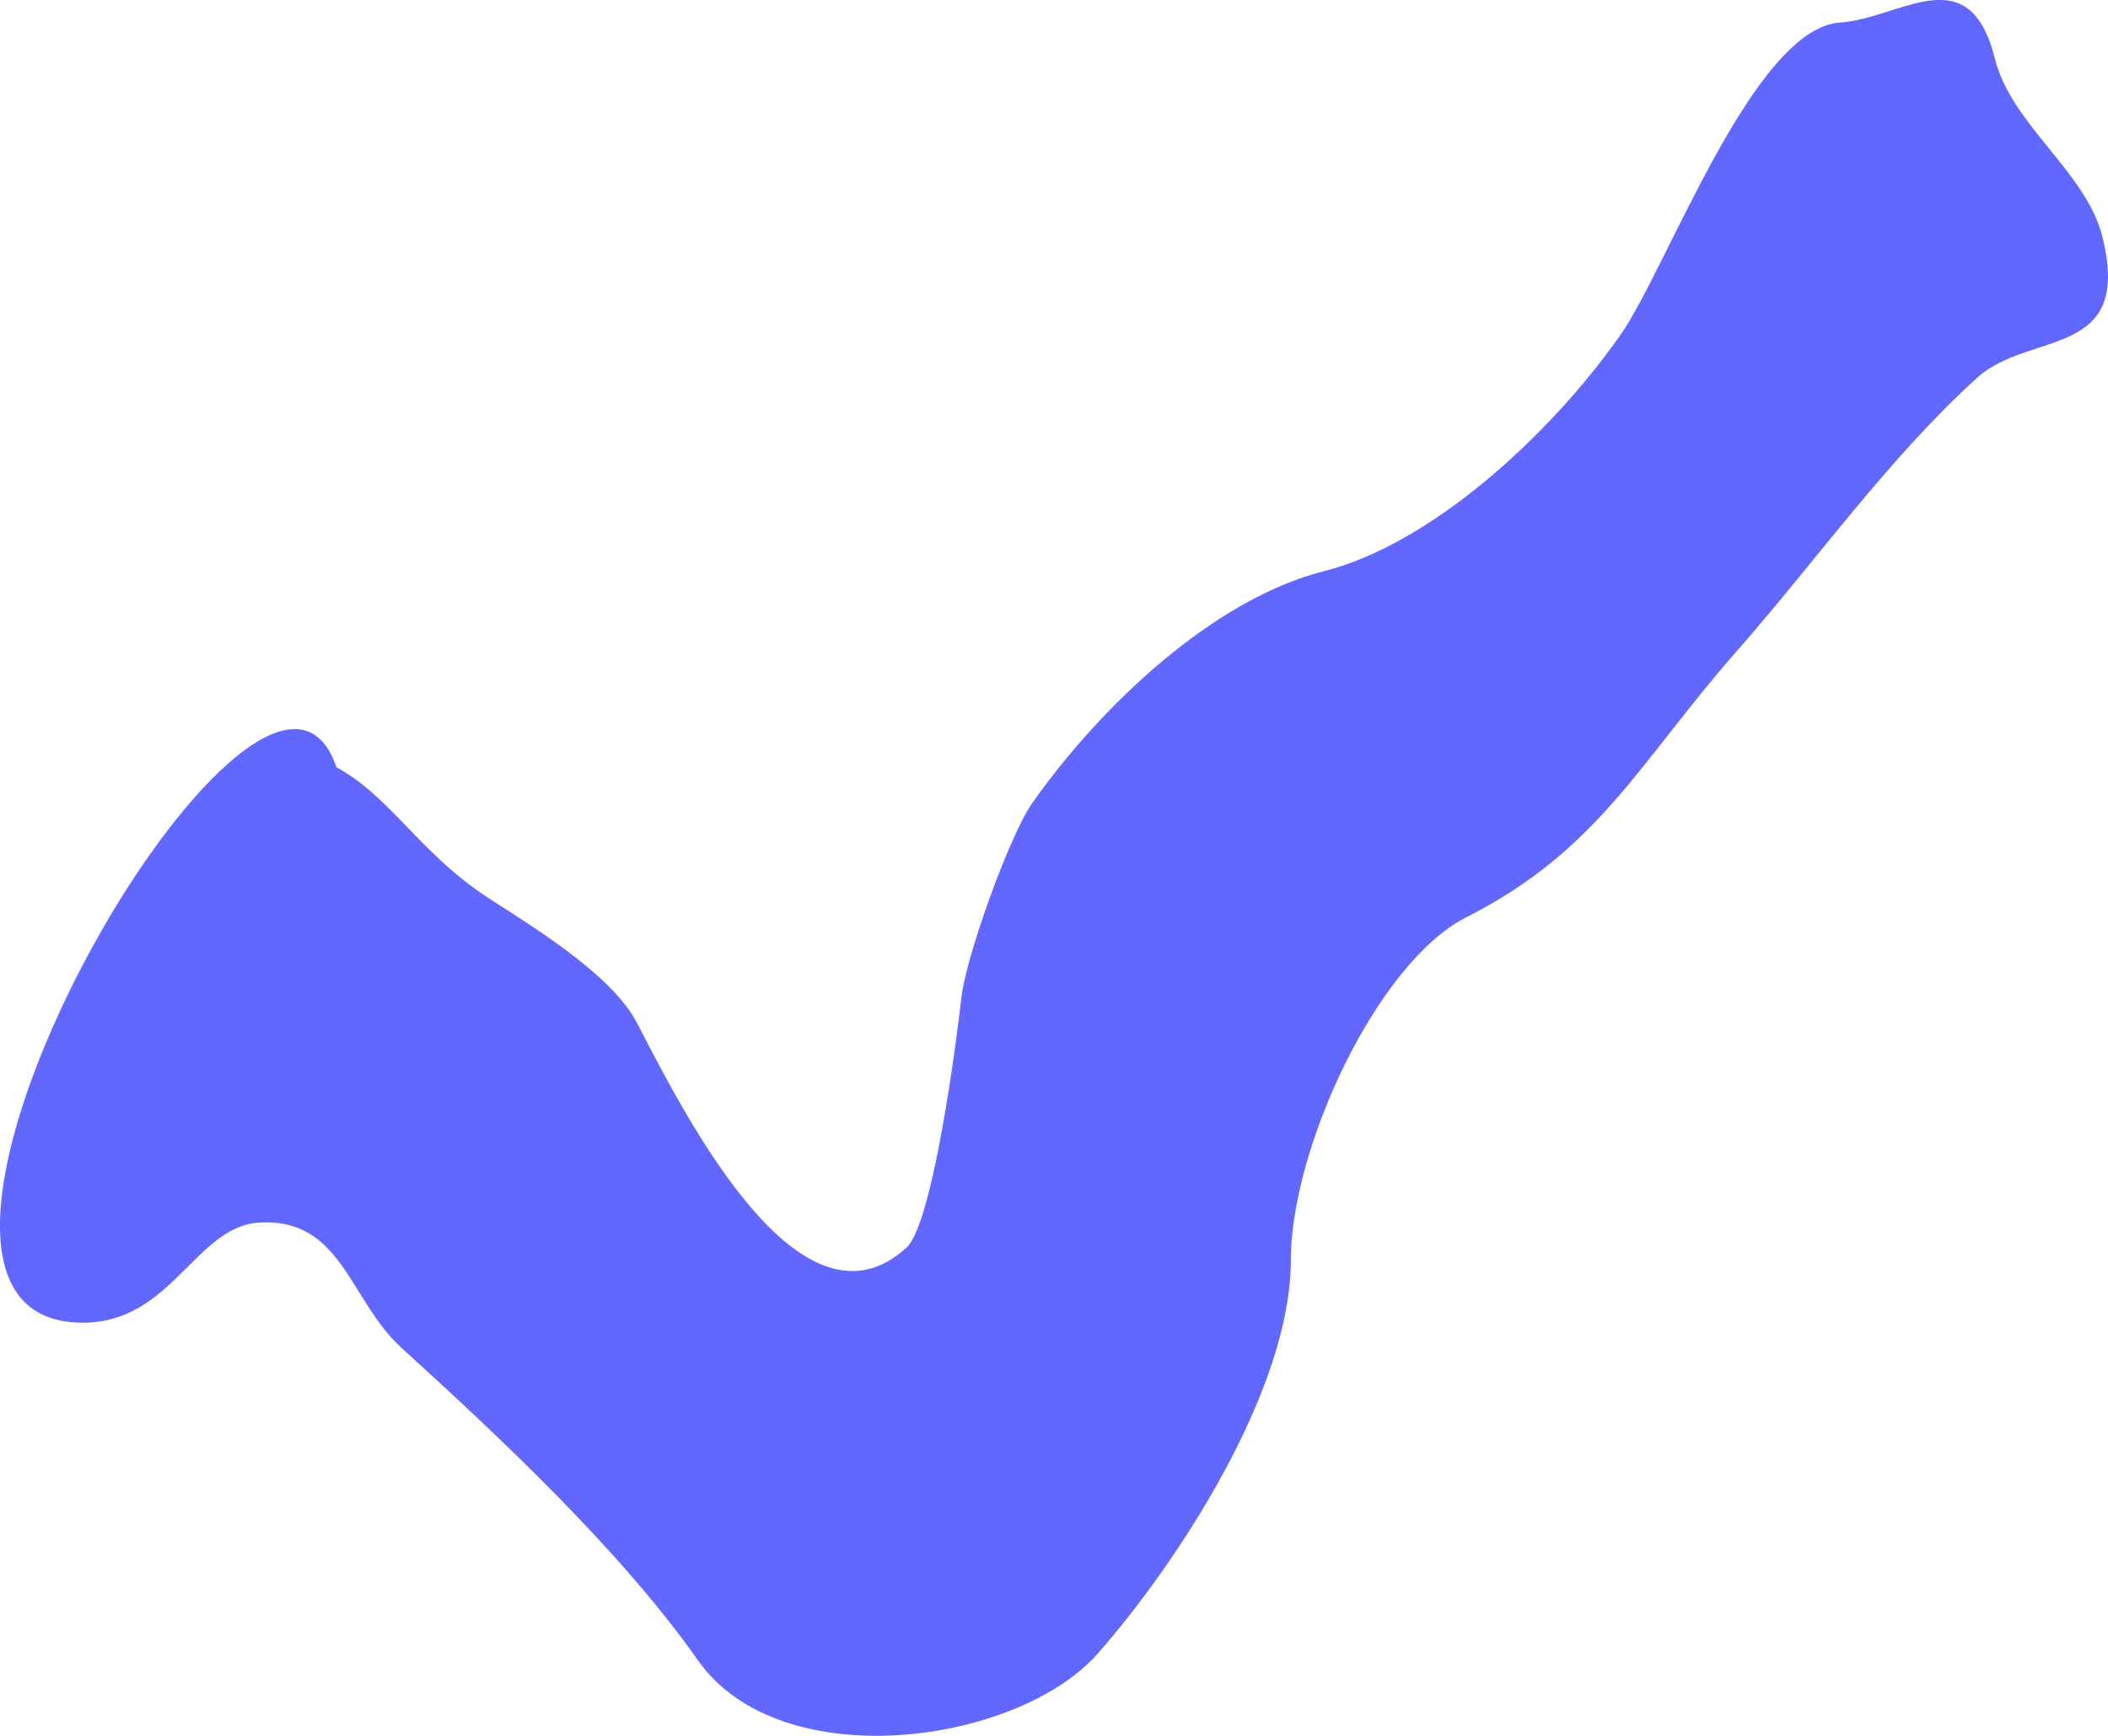 <svg width="17" height="14" viewBox="0 0 17 14" fill="none" xmlns="http://www.w3.org/2000/svg">
<path d="M3.935 7.24C3.383 6.88 3.15 6.424 2.713 6.188C2.124 4.445 -1.46 10.668 0.668 10.668C1.383 10.668 1.575 9.895 2.085 9.861C2.757 9.816 2.816 10.487 3.236 10.869C4.006 11.57 4.998 12.494 5.628 13.39C6.295 14.339 8.209 14.07 8.855 13.334C9.504 12.595 10.41 11.205 10.41 10.164C10.41 9.264 11.105 7.762 11.827 7.397C12.89 6.859 13.223 6.144 13.992 5.268C14.652 4.517 15.226 3.7 15.941 3.05C16.368 2.66 17.205 2.905 16.954 1.907C16.822 1.382 16.223 1.011 16.088 0.473C15.88 -0.356 15.329 0.149 14.838 0.182C14.14 0.229 13.446 2.163 13.067 2.703C12.492 3.521 11.535 4.39 10.676 4.607C9.779 4.834 8.868 5.704 8.324 6.478C8.14 6.74 7.789 7.72 7.753 8.046C7.716 8.382 7.524 9.868 7.31 10.063C6.469 10.829 5.556 9.063 5.145 8.265L5.136 8.248C4.932 7.855 4.269 7.457 3.935 7.24Z" fill="#6268FF"/>
</svg>
